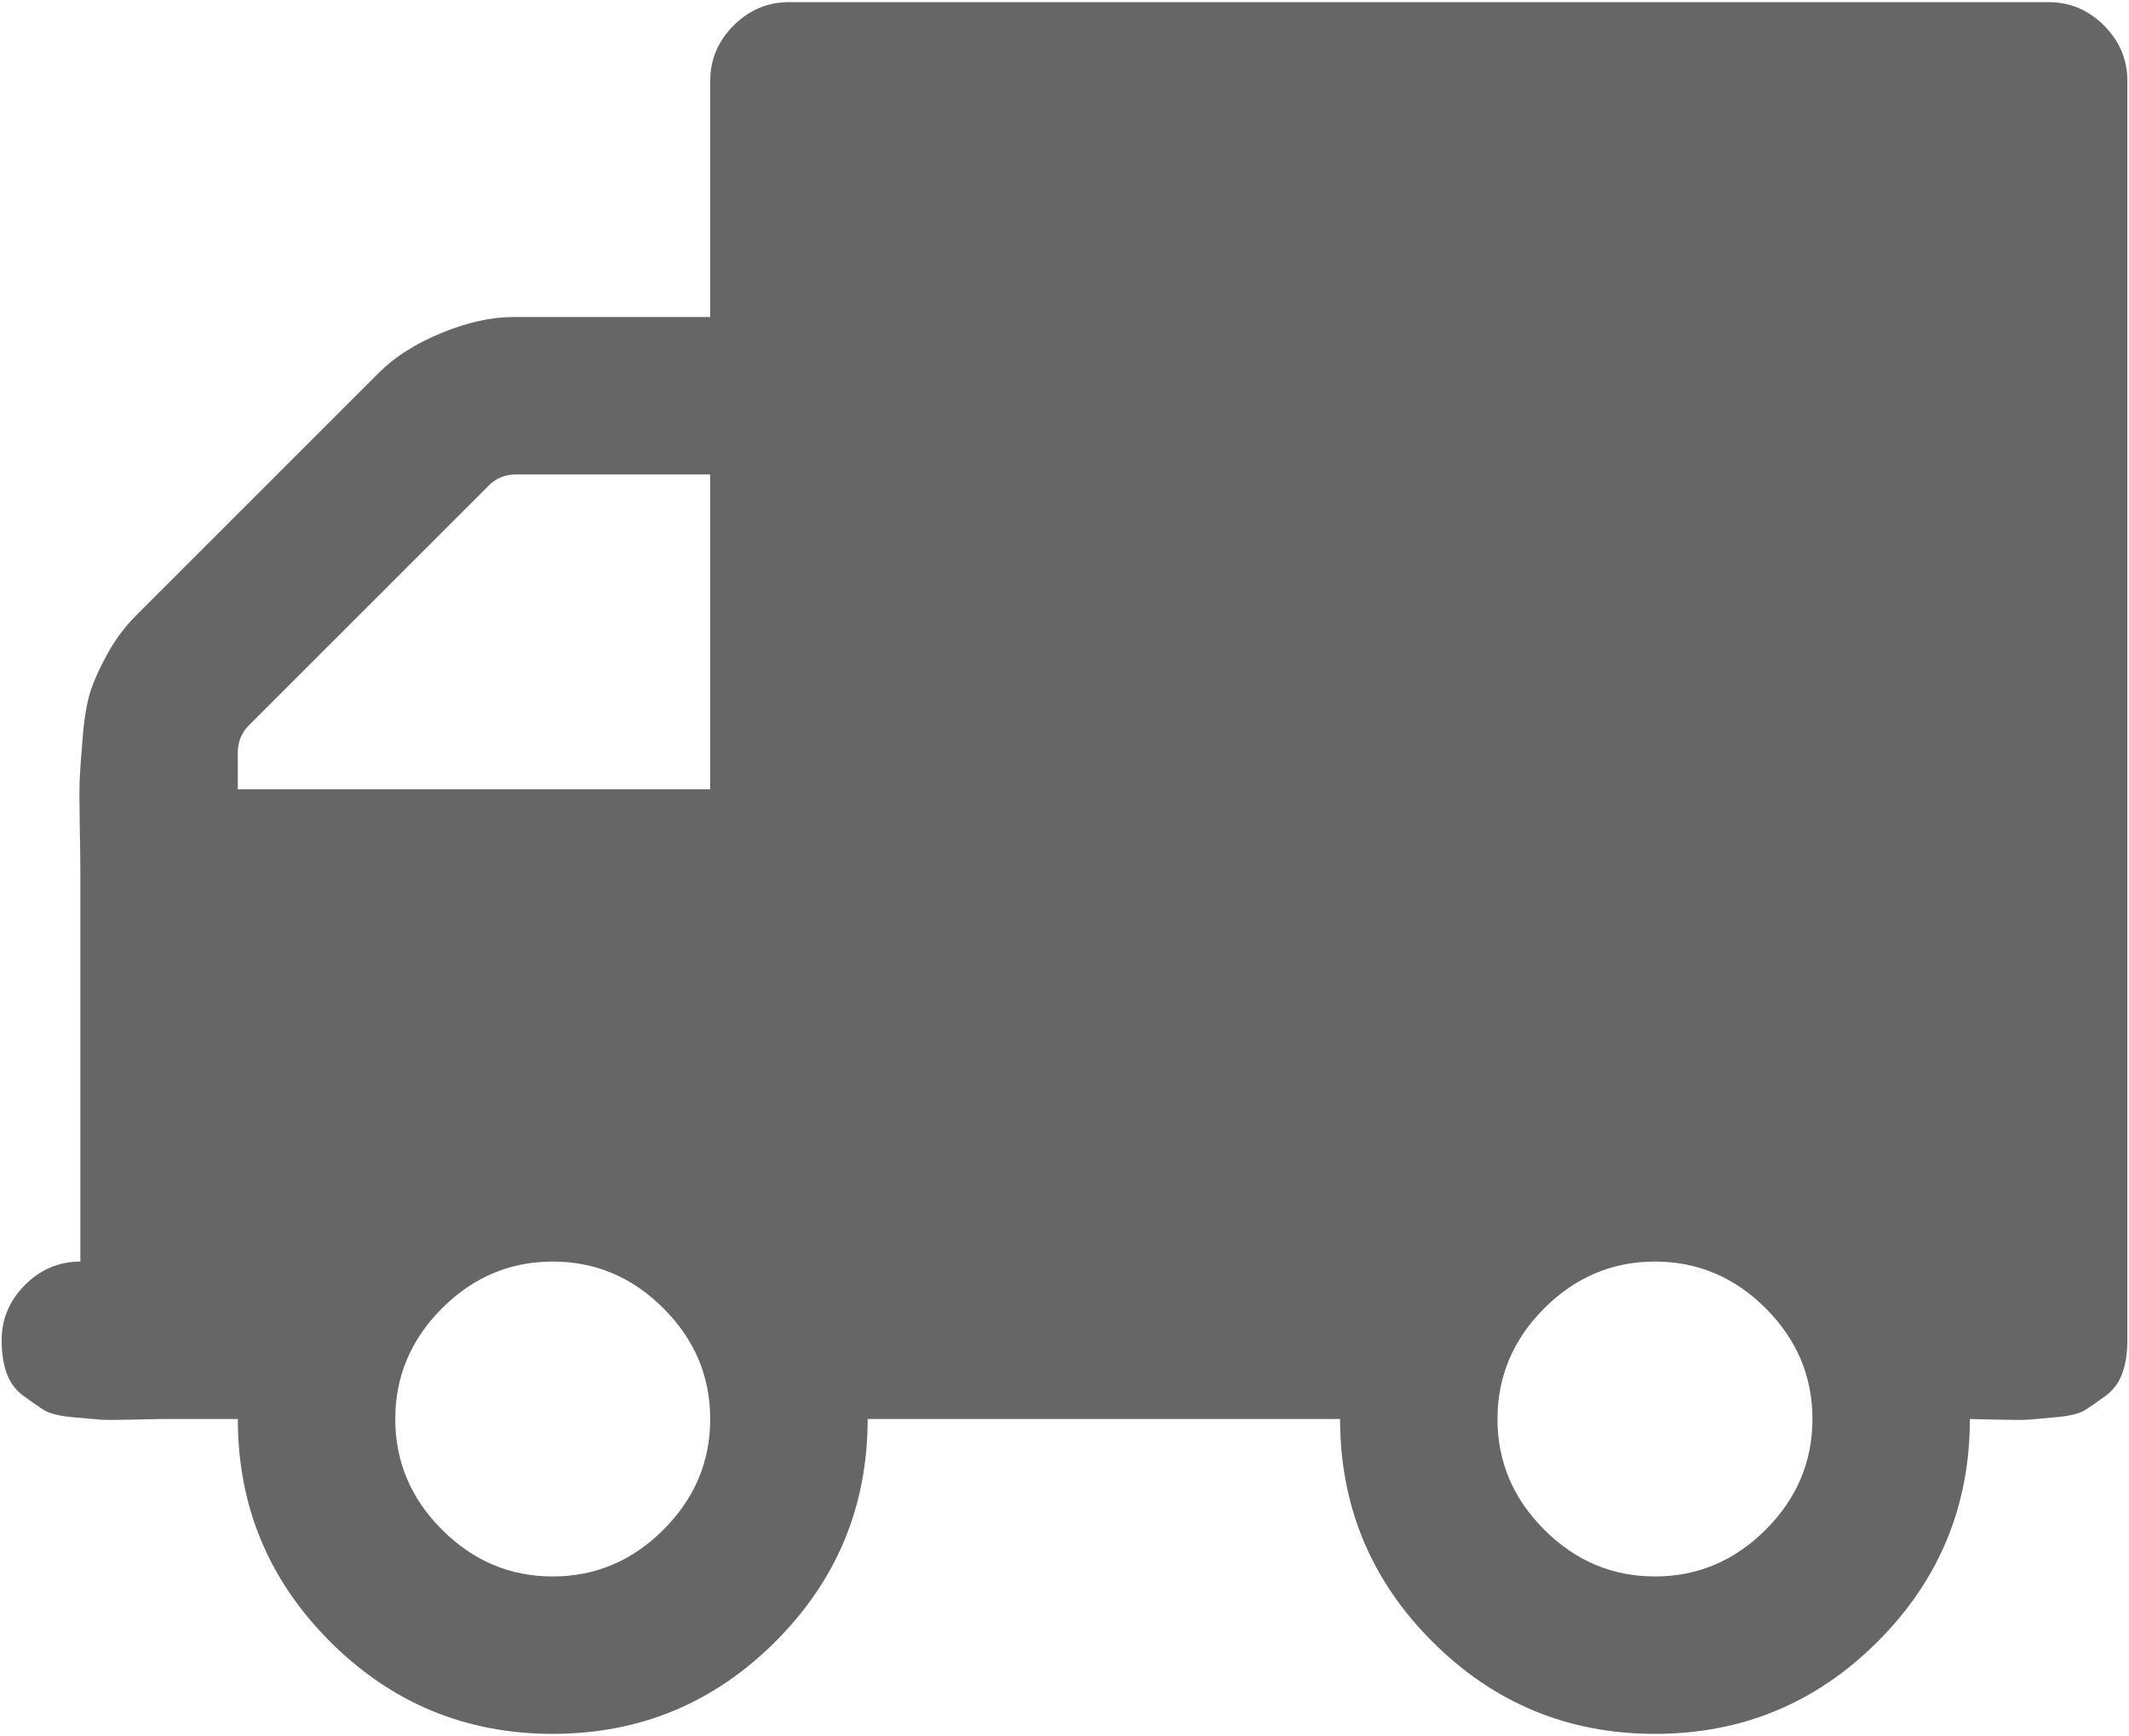 <?xml version="1.0" encoding="utf-8"?>
<!-- Generator: Adobe Illustrator 22.0.1, SVG Export Plug-In . SVG Version: 6.00 Build 0)  -->
<svg version="1.1" id="Forma_1_1_" xmlns="http://www.w3.org/2000/svg" xmlns:xlink="http://www.w3.org/1999/xlink" x="0px" y="0px"
	 width="141px" height="115px" viewBox="0 0 141 115" enable-background="new 0 0 141 115" xml:space="preserve" fill="#666666">
<g id="Forma_1">
	<g>
		<path fill-rule="evenodd" clip-rule="evenodd" d="M139.345,1.69c-1.031-1.031-2.255-1.548-3.666-1.548H52.251
			c-1.412,0-2.635,0.517-3.666,1.548c-1.032,1.032-1.548,2.255-1.548,3.667V21H34.001c-1.467,0-3.056,0.353-4.767,1.059
			c-1.711,0.707-3.082,1.575-4.114,2.607L8.988,40.798c-0.706,0.706-1.316,1.52-1.833,2.444c-0.516,0.922-0.896,1.752-1.141,2.484
			c-0.244,0.734-0.421,1.738-0.529,3.015c-0.108,1.277-0.177,2.214-0.204,2.812c-0.026,0.597-0.026,1.629,0,3.096
			c0.027,1.467,0.041,2.417,0.041,2.852v26.07c-1.412,0-2.634,0.517-3.666,1.549c-1.032,1.031-1.548,2.254-1.548,3.666
			c0,0.814,0.108,1.535,0.325,2.158c0.218,0.625,0.584,1.127,1.101,1.509c0.516,0.38,0.964,0.692,1.344,0.937
			c0.381,0.244,1.019,0.407,1.915,0.489c0.896,0.081,1.507,0.136,1.833,0.163c0.326,0.025,1.018,0.025,2.077,0
			c1.06-0.027,1.671-0.041,1.834-0.041h5.214c0,5.757,2.037,10.673,6.11,14.746c4.074,4.074,8.989,6.111,14.747,6.111
			c5.757,0,10.673-2.037,14.746-6.111c4.074-4.073,6.11-8.989,6.11-14.746h31.287c0,5.757,2.037,10.673,6.11,14.746
			c4.072,4.074,8.988,6.111,14.746,6.111c5.758,0,10.672-2.037,14.746-6.111c4.074-4.073,6.109-8.989,6.109-14.746
			c0.163,0,0.773,0.014,1.833,0.041c1.06,0.025,1.752,0.025,2.078,0c0.326-0.027,0.938-0.082,1.833-0.163
			c0.897-0.082,1.534-0.245,1.915-0.489c0.38-0.244,0.828-0.557,1.344-0.937c0.517-0.382,0.884-0.884,1.101-1.509
			c0.219-0.623,0.326-1.344,0.326-2.158V5.358C140.892,3.946,140.377,2.724,139.345,1.69z M43.939,101.333
			c-2.063,2.065-4.508,3.098-7.332,3.098c-2.825,0-5.269-1.033-7.333-3.098c-2.064-2.063-3.096-4.508-3.096-7.332
			c0-2.824,1.033-5.269,3.096-7.333c2.064-2.063,4.508-3.097,7.333-3.097c2.824,0,5.269,1.033,7.332,3.097
			c2.065,2.064,3.097,4.509,3.097,7.333C47.036,96.825,46.004,99.27,43.939,101.333z M47.036,52.286H15.75v-2.443
			c0-0.706,0.244-1.304,0.733-1.793L32.37,32.163c0.489-0.489,1.087-0.733,1.793-0.733h12.873V52.286z M116.939,101.333
			c-2.065,2.065-4.508,3.098-7.332,3.098c-2.825,0-5.272-1.033-7.334-3.098c-2.063-2.063-3.097-4.508-3.097-7.332
			c0-2.824,1.033-5.269,3.097-7.333c2.063-2.063,4.509-3.097,7.334-3.097c2.824,0,5.268,1.033,7.332,3.097
			c2.063,2.064,3.096,4.509,3.096,7.333C120.035,96.825,119.004,99.27,116.939,101.333z"/>
	</g>
</g>
</svg>
